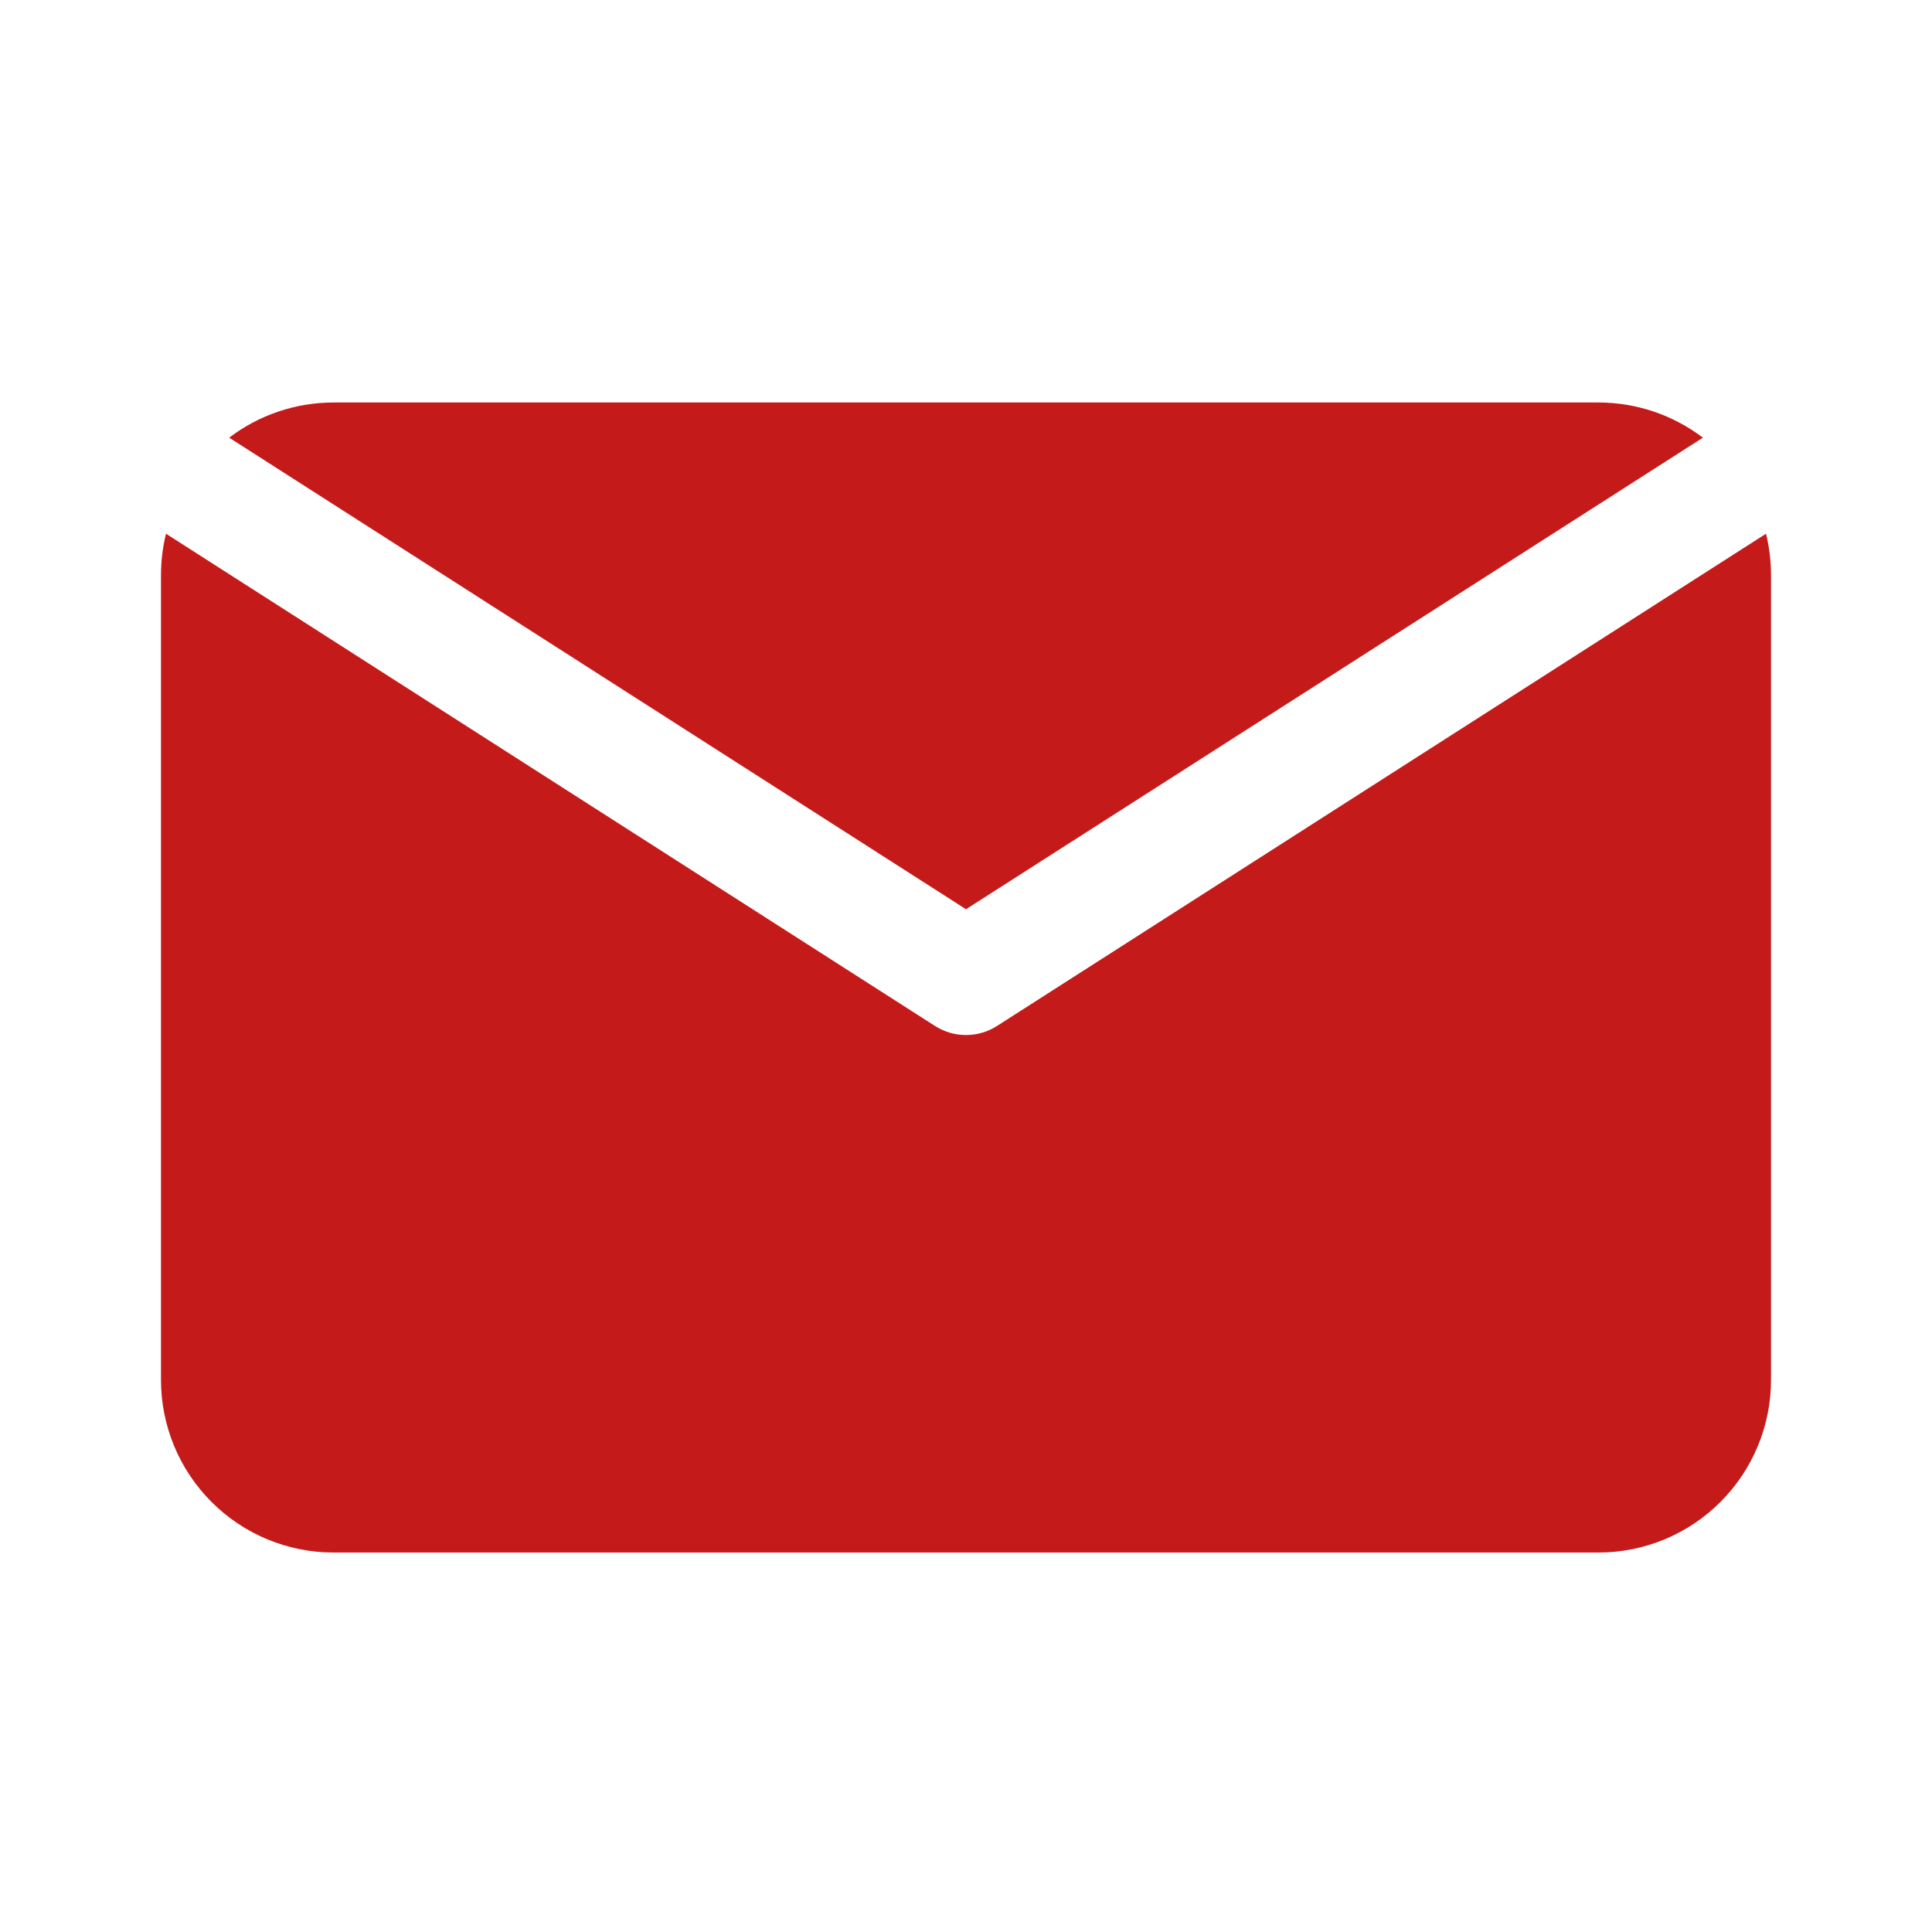 <svg width="24" height="24" viewBox="0 0 24 24" fill="none" xmlns="http://www.w3.org/2000/svg">
<path fill-rule="evenodd" clip-rule="evenodd" d="M2.847 5.437C3.217 5.155 3.672 5 4.143 5H19.857C20.328 5 20.783 5.155 21.154 5.437L12 11.295L2.847 5.437ZM21.938 6.63C21.979 6.797 22 6.969 22 7.143V17.143C22 17.712 21.774 18.256 21.372 18.658C20.971 19.06 20.426 19.286 19.857 19.286H4.143C3.574 19.286 3.029 19.06 2.628 18.658C2.226 18.256 2 17.712 2 17.143V7.143C2 6.969 2.021 6.797 2.062 6.63L11.615 12.745C11.85 12.895 12.15 12.895 12.385 12.745L21.938 6.63Z" fill="#C51A1A"/>
</svg>
